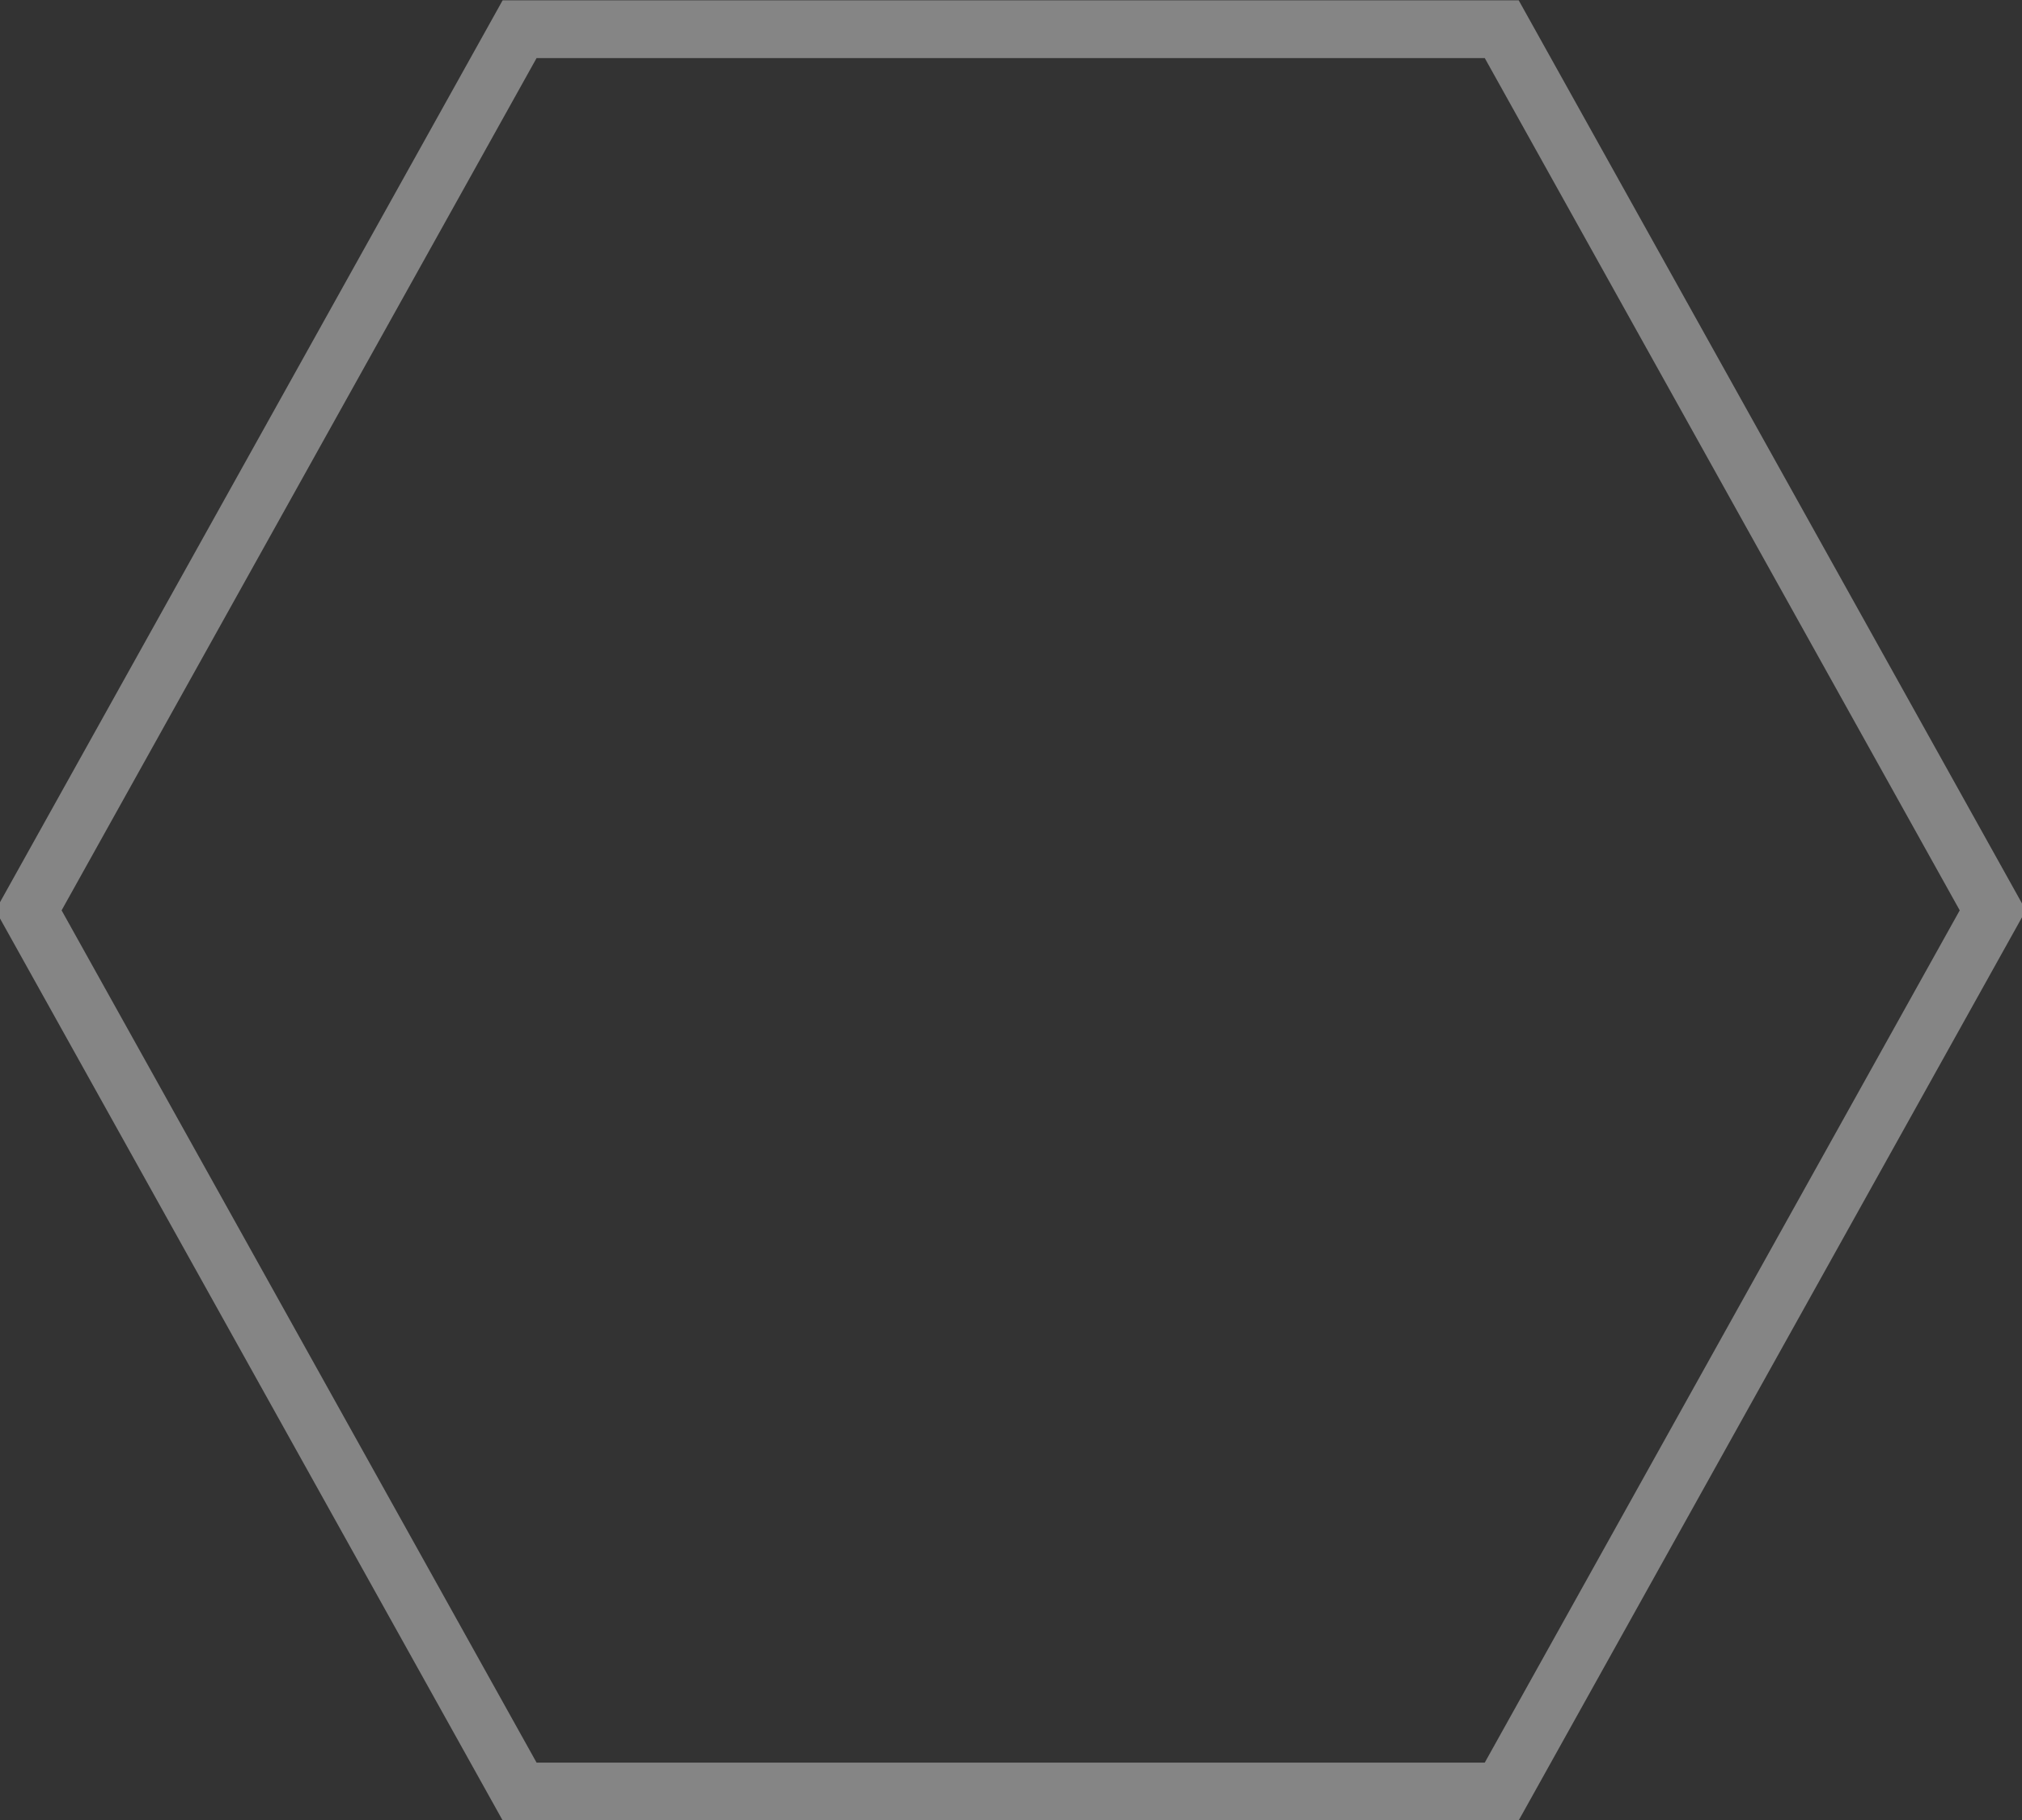 <svg xmlns="http://www.w3.org/2000/svg" preserveAspectRatio="xMidYMid" width="70" height="63" viewBox="0 0 70 63"><rect x="0" y="0" width="70" height="63" fill="#333333" stroke="none"/><defs><style>.cls-1{stroke:#fff;stroke-width:2px;fill:none;opacity:.4;fill-rule:evenodd}</style></defs><path d="M.988 31.512l17-30.501h34.001l17 30.501-17 30.501H17.988l-17-30.501z" class="cls-1"/></svg>